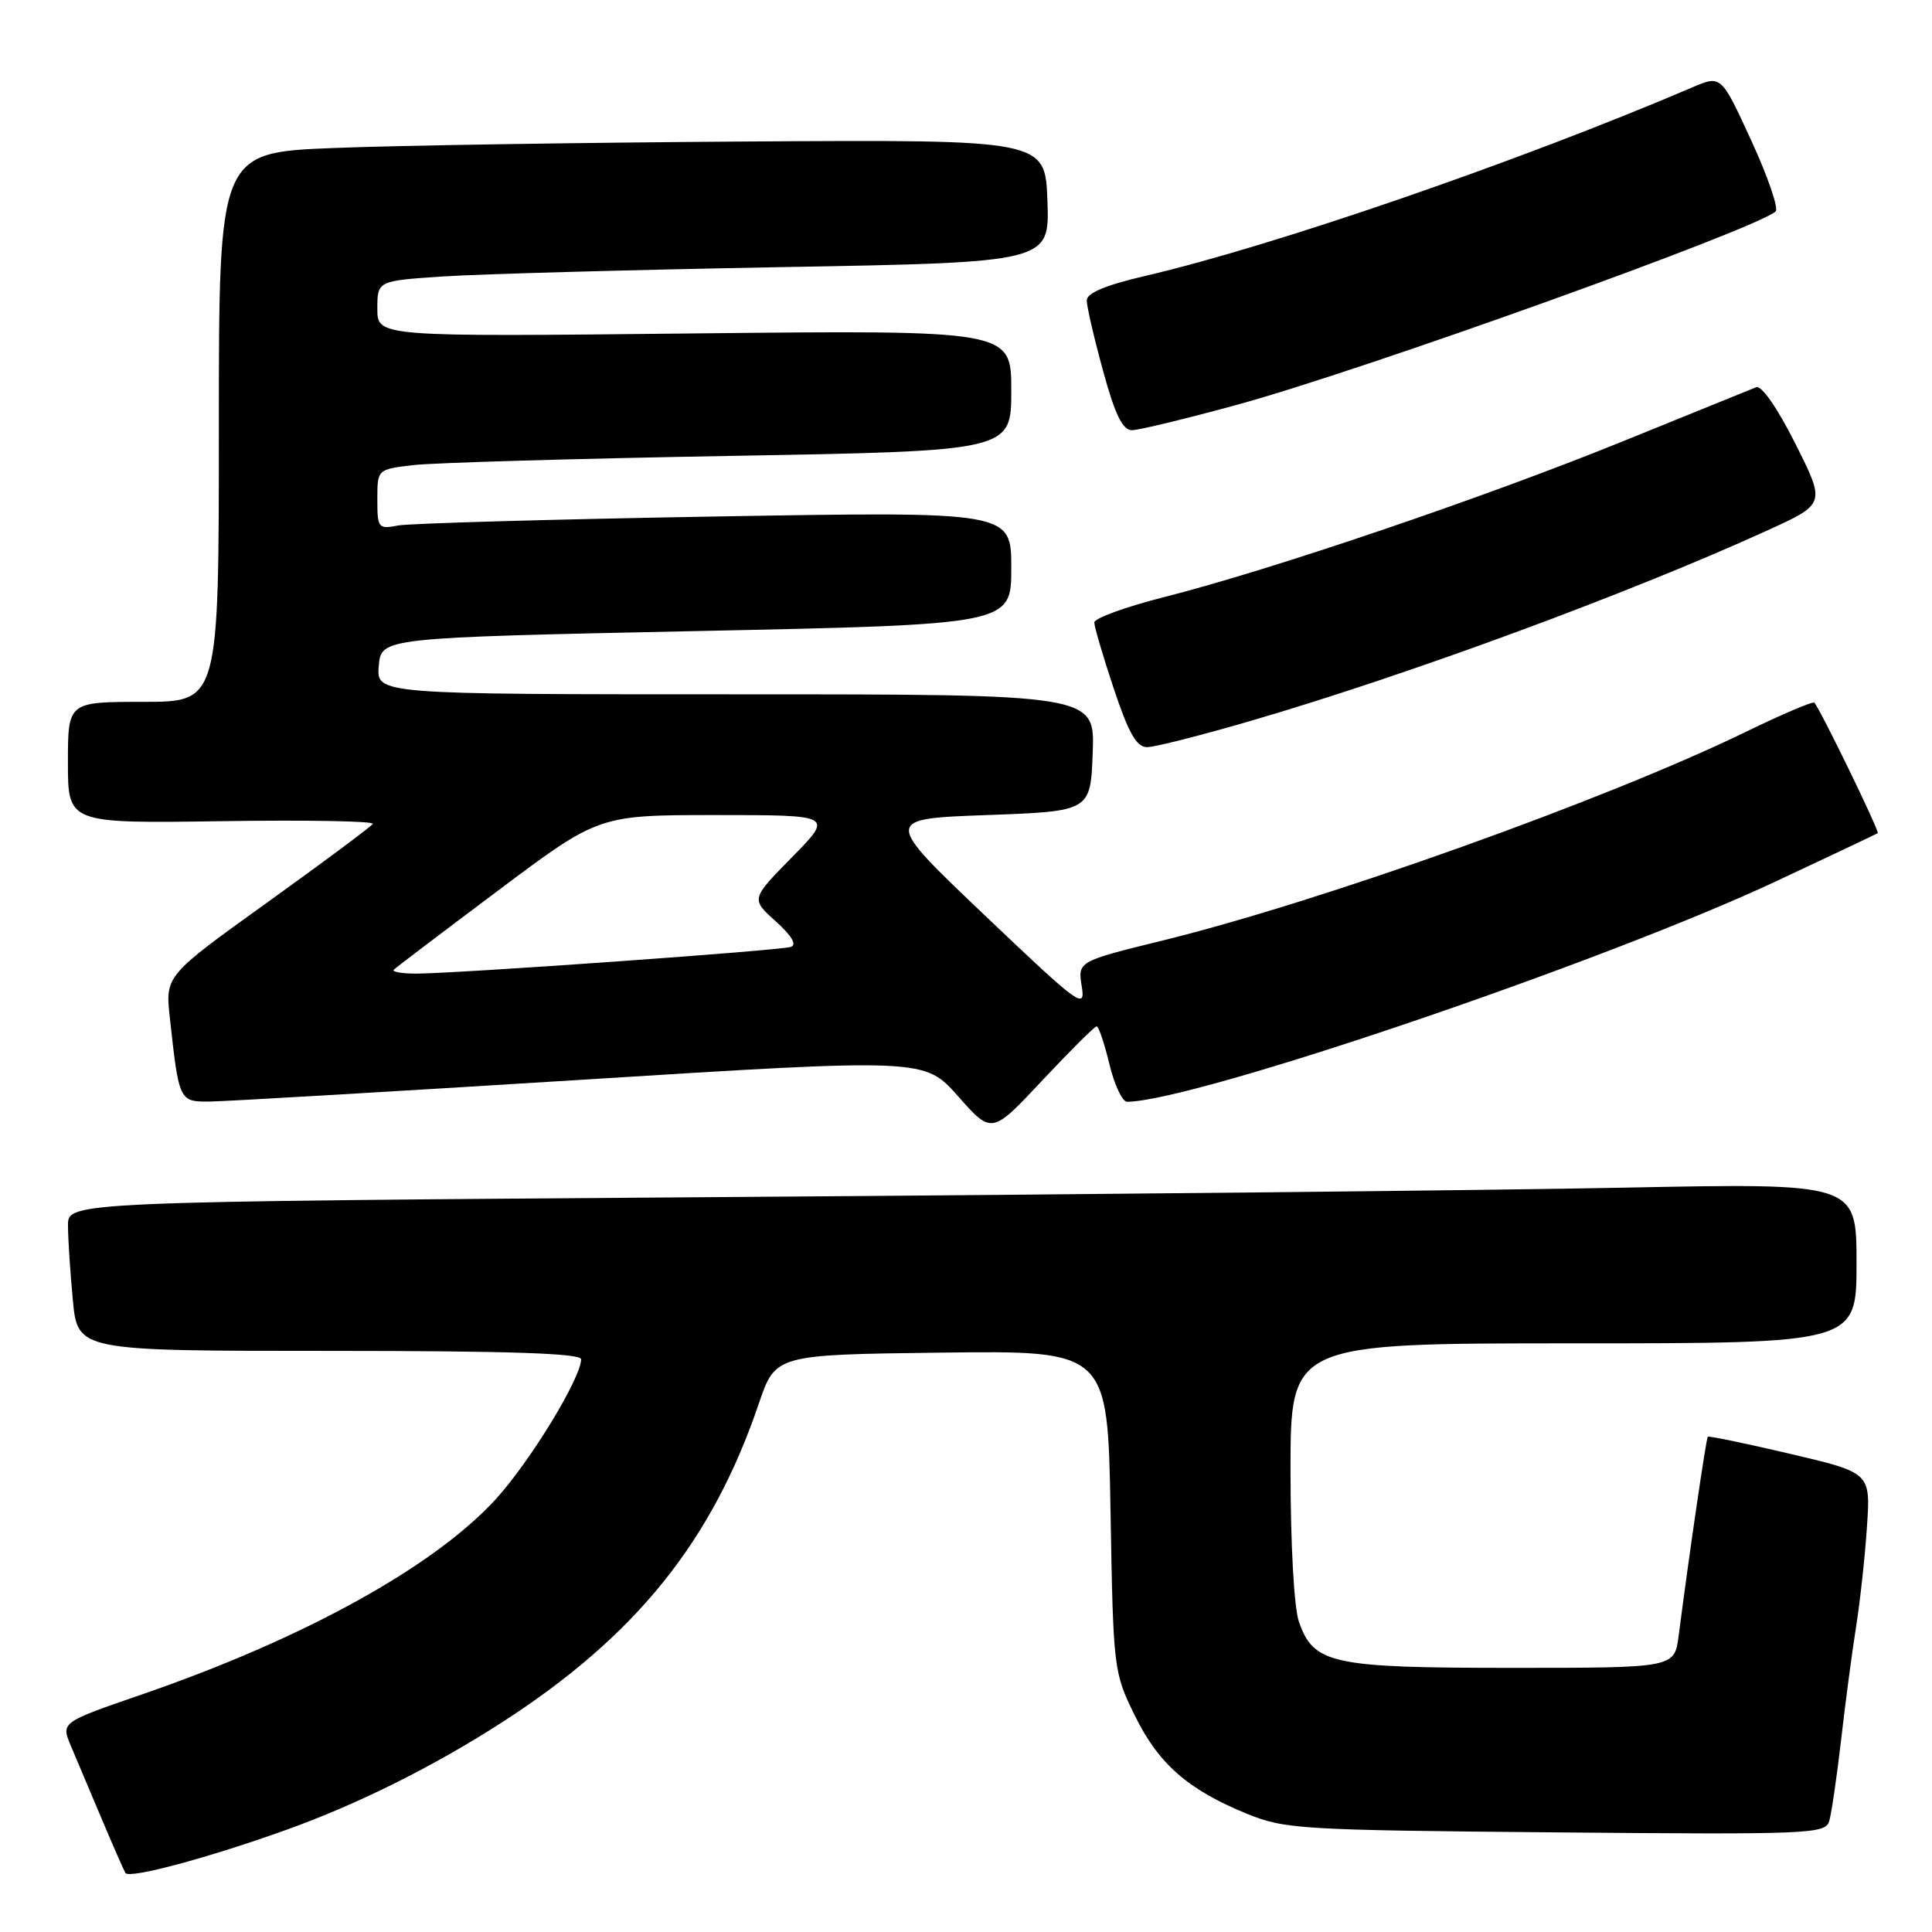<?xml version="1.0" encoding="UTF-8" standalone="no"?>
<!DOCTYPE svg PUBLIC "-//W3C//DTD SVG 1.1//EN" "http://www.w3.org/Graphics/SVG/1.1/DTD/svg11.dtd" >
<svg xmlns="http://www.w3.org/2000/svg" xmlns:xlink="http://www.w3.org/1999/xlink" version="1.1" viewBox="0 0 256 256">
 <g >
 <path fill="currentColor"
d=" M 38.03 242.43 C 47.44 239.05 57.51 234.03 66.50 228.23 C 84.22 216.81 94.34 204.26 100.54 186.00 C 102.75 179.50 102.75 179.50 124.76 179.23 C 146.78 178.96 146.78 178.96 147.15 200.23 C 147.51 221.18 147.56 221.59 150.34 227.26 C 153.49 233.71 157.38 237.12 165.19 240.32 C 170.24 242.38 172.25 242.50 206.16 242.80 C 239.84 243.10 241.86 243.01 242.38 241.31 C 242.68 240.31 243.39 235.45 243.96 230.50 C 244.53 225.55 245.42 218.80 245.95 215.50 C 246.47 212.20 247.12 206.27 247.38 202.32 C 247.87 195.14 247.87 195.14 237.20 192.64 C 231.33 191.26 226.42 190.24 226.29 190.38 C 226.07 190.60 223.81 206.04 222.43 216.75 C 221.88 221.00 221.88 221.00 200.39 221.00 C 176.44 221.00 174.06 220.49 172.11 214.88 C 171.47 213.04 171.00 204.60 171.00 194.85 C 171.00 178.00 171.00 178.00 208.50 178.00 C 246.00 178.00 246.00 178.00 246.00 167.38 C 246.00 156.76 246.00 156.76 215.25 157.37 C 198.34 157.71 145.01 158.27 96.75 158.61 C 9.00 159.24 9.00 159.24 9.01 162.37 C 9.01 164.09 9.30 168.54 9.65 172.25 C 10.29 179.00 10.29 179.00 43.64 179.00 C 67.42 179.00 77.00 179.32 77.00 180.11 C 77.00 182.59 70.23 193.68 65.69 198.65 C 57.49 207.62 40.23 217.14 18.78 224.53 C 8.07 228.22 8.07 228.22 9.40 231.36 C 10.13 233.09 11.96 237.43 13.47 241.00 C 14.98 244.57 16.40 247.81 16.62 248.18 C 17.11 248.99 27.63 246.17 38.03 242.43 Z  M 145.31 136.00 C 145.58 136.00 146.34 138.25 147.00 141.00 C 147.66 143.75 148.72 146.00 149.35 145.99 C 158.22 145.94 212.67 127.43 235.50 116.70 C 242.65 113.35 248.64 110.51 248.81 110.40 C 249.10 110.22 241.21 93.99 240.41 93.11 C 240.22 92.90 236.11 94.65 231.28 97.00 C 212.98 105.90 175.27 119.40 154.15 124.60 C 142.80 127.39 142.80 127.39 143.34 130.72 C 143.85 133.83 143.05 133.25 130.47 121.27 C 117.05 108.50 117.05 108.50 130.77 108.00 C 144.50 107.50 144.50 107.50 144.79 99.75 C 145.08 92.00 145.08 92.00 97.48 92.00 C 49.88 92.00 49.88 92.00 50.19 88.25 C 50.50 84.50 50.50 84.50 92.25 83.62 C 134.00 82.75 134.00 82.75 134.00 75.26 C 134.00 67.77 134.00 67.77 94.75 68.44 C 73.16 68.81 54.26 69.35 52.75 69.63 C 50.12 70.14 50.00 69.98 50.00 66.17 C 50.00 62.19 50.00 62.19 54.75 61.63 C 57.36 61.32 76.26 60.77 96.75 60.41 C 134.00 59.76 134.00 59.76 134.00 51.75 C 134.00 43.74 134.00 43.74 92.00 44.18 C 50.00 44.63 50.00 44.63 50.00 40.92 C 50.00 37.21 50.00 37.21 58.75 36.63 C 63.56 36.31 83.60 35.76 103.29 35.40 C 139.08 34.77 139.08 34.77 138.79 26.63 C 138.50 18.50 138.50 18.50 99.00 18.75 C 77.28 18.89 52.64 19.27 44.25 19.61 C 29.00 20.21 29.00 20.21 29.00 56.61 C 29.00 93.00 29.00 93.00 19.00 93.00 C 9.00 93.00 9.00 93.00 9.00 101.06 C 9.00 109.11 9.00 109.11 29.41 108.81 C 40.63 108.64 49.63 108.80 49.40 109.17 C 49.17 109.53 42.89 114.21 35.44 119.56 C 21.89 129.29 21.89 129.29 22.51 134.90 C 23.72 145.96 23.75 146.00 27.83 145.96 C 29.85 145.94 51.97 144.64 77.00 143.08 C 122.50 140.23 122.50 140.23 126.96 145.27 C 131.42 150.31 131.42 150.31 138.12 143.15 C 141.81 139.22 145.04 136.00 145.31 136.00 Z  M 165.66 95.54 C 186.54 89.45 215.81 78.66 234.20 70.28 C 241.90 66.77 241.90 66.77 237.90 58.80 C 235.51 54.05 233.41 51.02 232.70 51.31 C 232.04 51.58 224.07 54.81 215.00 58.49 C 196.68 65.93 168.44 75.52 154.25 79.12 C 149.16 80.41 145.00 81.92 145.00 82.48 C 145.00 83.04 146.16 86.98 147.58 91.25 C 149.55 97.15 150.60 99.00 151.99 99.00 C 153.00 99.00 159.15 97.44 165.66 95.54 Z  M 164.08 53.59 C 180.88 48.97 232.54 30.42 235.28 28.02 C 235.71 27.64 234.26 23.42 232.06 18.64 C 228.07 9.95 228.07 9.95 224.28 11.56 C 201.33 21.38 168.76 32.61 151.75 36.56 C 146.48 37.79 144.00 38.83 144.00 39.81 C 144.00 40.61 144.97 44.80 146.16 49.13 C 147.75 54.96 148.75 57.00 149.99 57.00 C 150.91 57.00 157.25 55.46 164.08 53.59 Z  M 52.18 128.49 C 52.46 128.21 58.69 123.48 66.02 117.99 C 79.34 108.00 79.34 108.00 94.89 108.00 C 110.43 108.00 110.43 108.00 104.97 113.56 C 99.50 119.12 99.50 119.12 102.79 122.08 C 104.91 123.99 105.62 125.19 104.79 125.47 C 103.34 125.96 60.38 129.01 55.08 129.01 C 53.20 129.00 51.90 128.77 52.18 128.49 Z "/>
</g>
</svg>